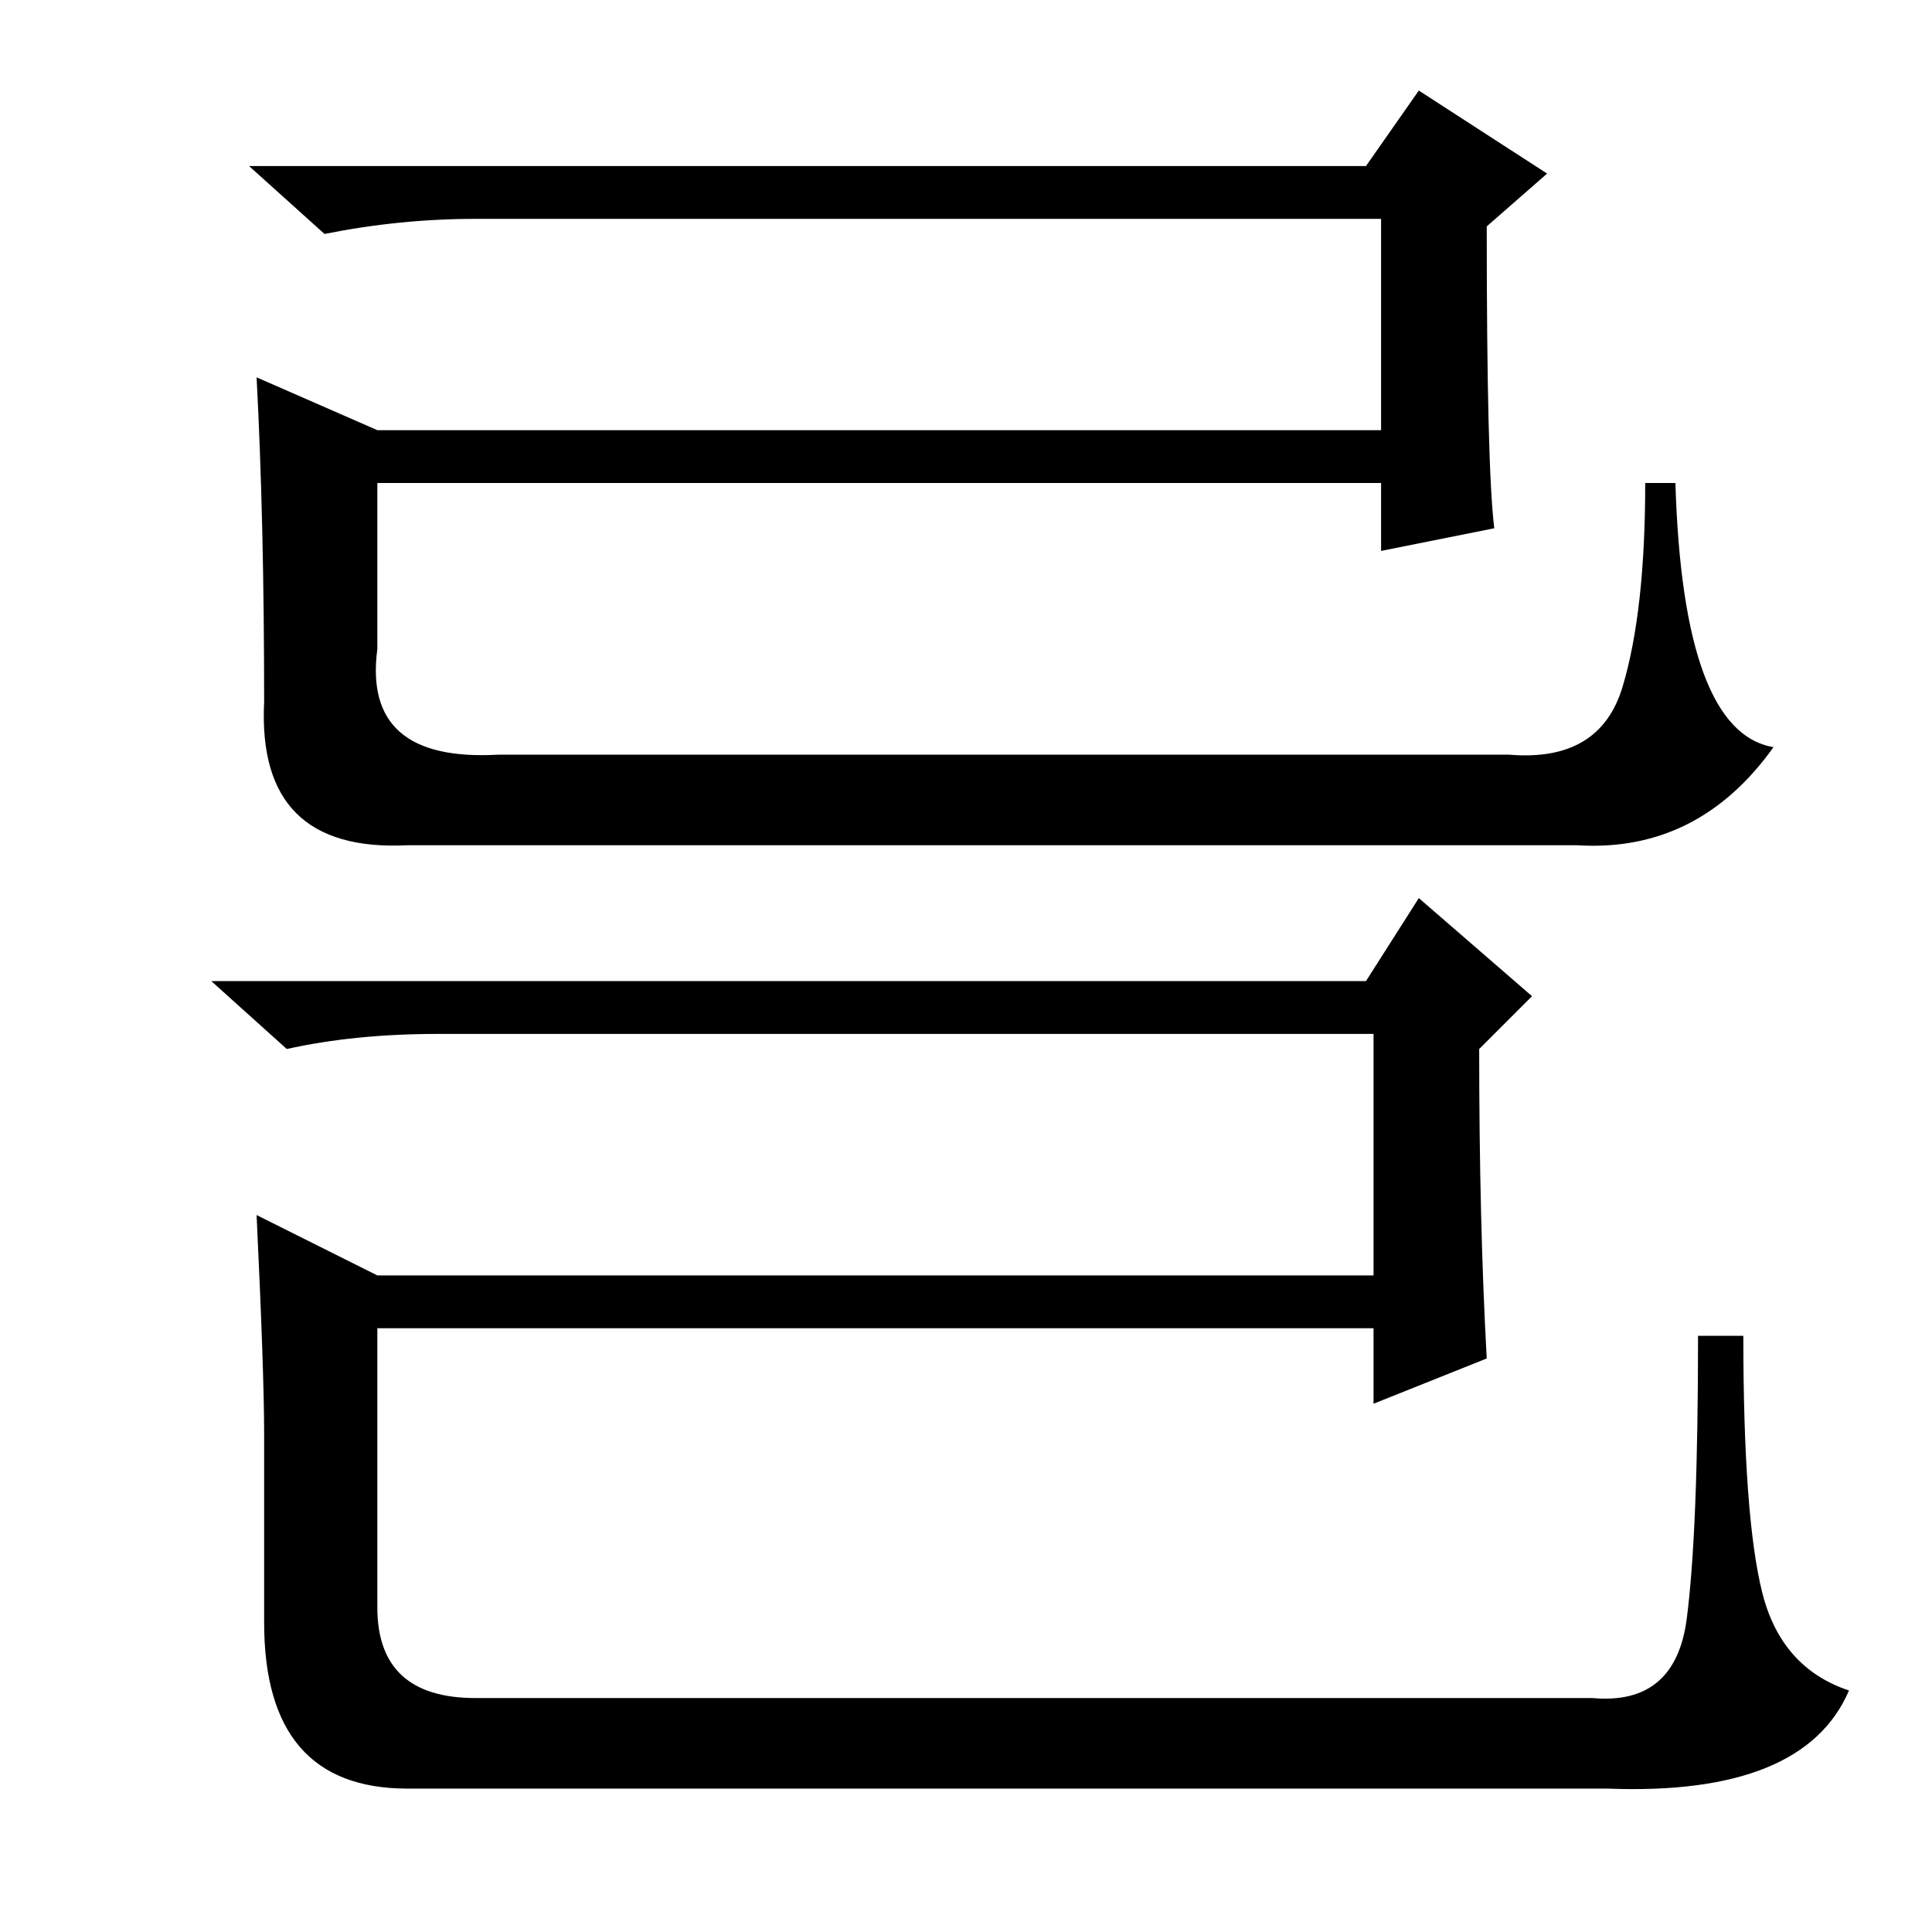 <?xml version="1.0" standalone="no"?>
<!DOCTYPE svg PUBLIC "-//W3C//DTD SVG 1.1//EN" "http://www.w3.org/Graphics/SVG/1.1/DTD/svg11.dtd" >
<svg xmlns="http://www.w3.org/2000/svg" xmlns:xlink="http://www.w3.org/1999/xlink" version="1.1" viewBox="0 -36 256 256">
  <g transform="matrix(1 0 0 -1 0 220)">
   <path fill="currentColor"
d="M198 186l-15 -3v9h-133v-22q-2 -15 16 -14h134q12 -1 15 9t3 27h4q1 -33 13 -35q-10 -14 -26 -13h-155q-20 -1 -19 19q0 24 -1 43l16 -7h133v28h-120q-10 0 -20 -2l-10 9h148l7 10l17 -11l-8 -7q0 -32 1 -40zM34 95l16 -8h132v32h-124q-11 0 -20 -2l-10 9h153l7 11
l15 -13l-7 -7q0 -23 1 -41l-15 -6v10h-132v-37q0 -12 13 -12h148q11 -1 12.5 10.5t1.5 37.5h6q0 -24 2.5 -34t11.5 -13q-6 -14 -32 -13h-159q-19 0 -19 22v25q0 8 -1 29z" />
  </g>

</svg>
